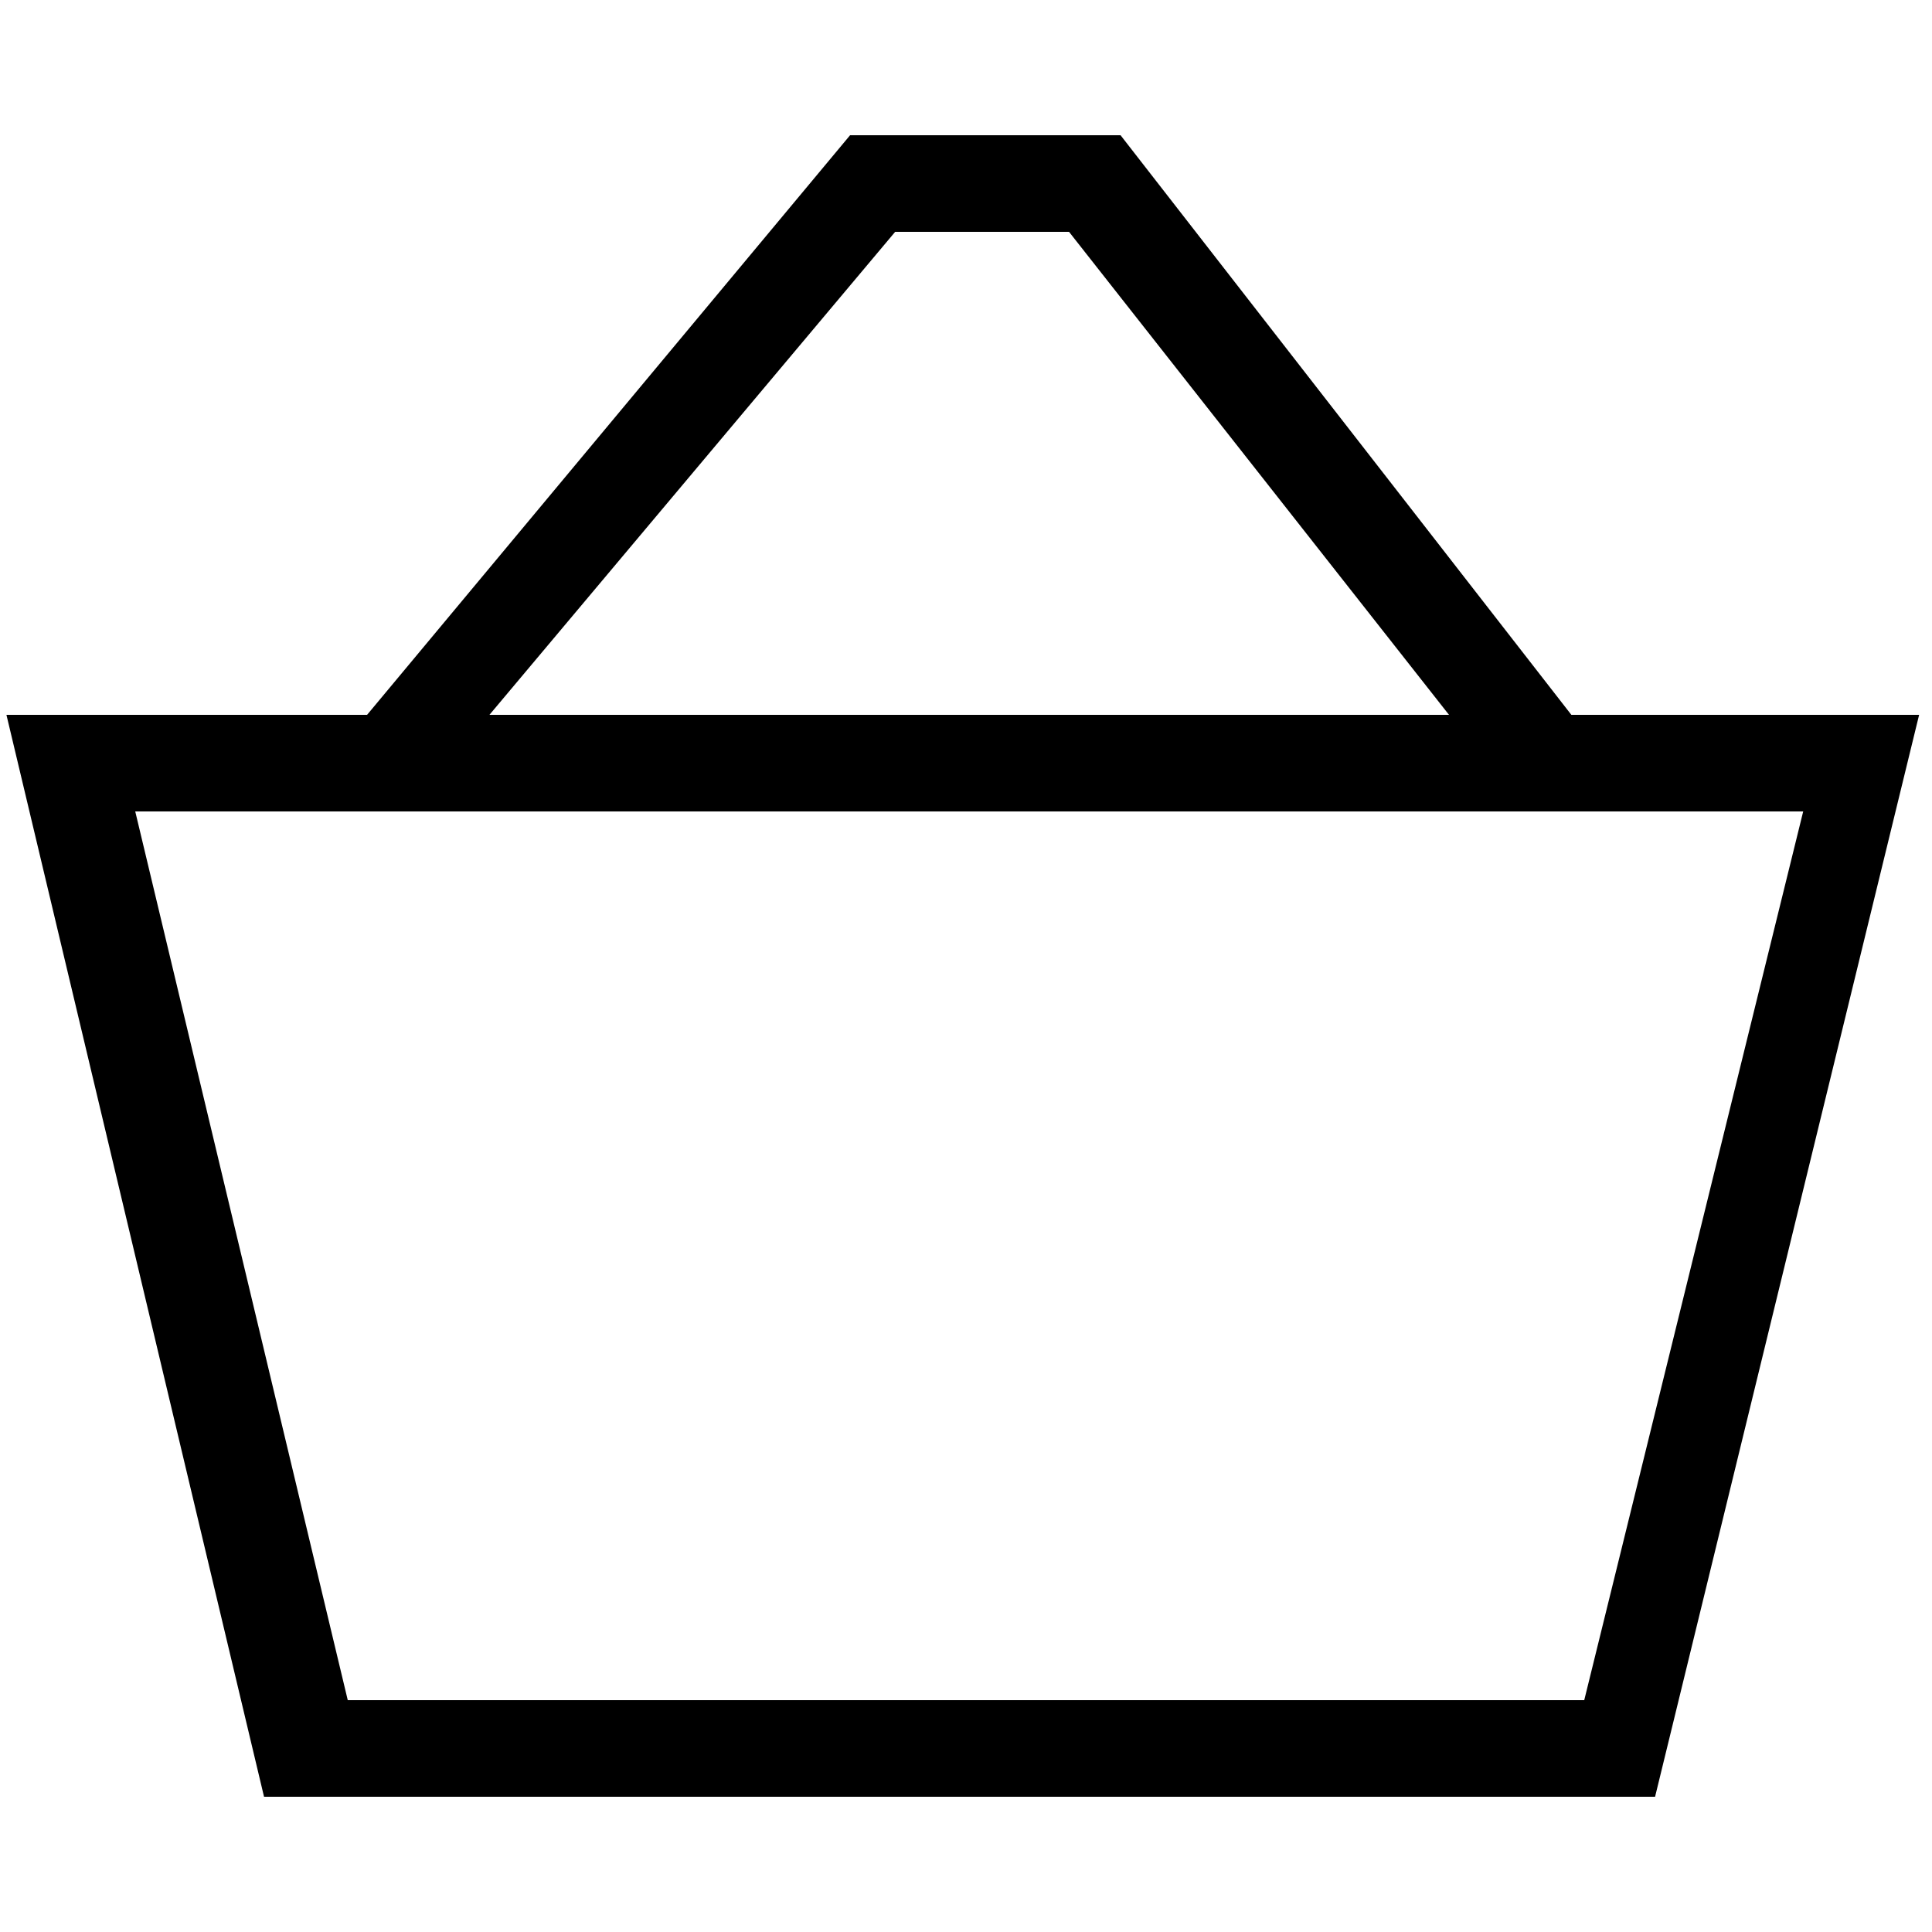 <svg xmlns="http://www.w3.org/2000/svg" xml:space="preserve" style="enable-background:new 0 0 30 30" viewBox="0 0 30 30"><path d="m24.4 11.1-7-9h-4.2l-7.5 9H.1l4 16.8h21.6l4.1-16.8h-5.4zM13.9 3.6h2.7l5.9 7.5H7.6l6.3-7.5zm10.7 22.8H5.4L2.1 12.6H28l-3.4 13.8z"/></svg>